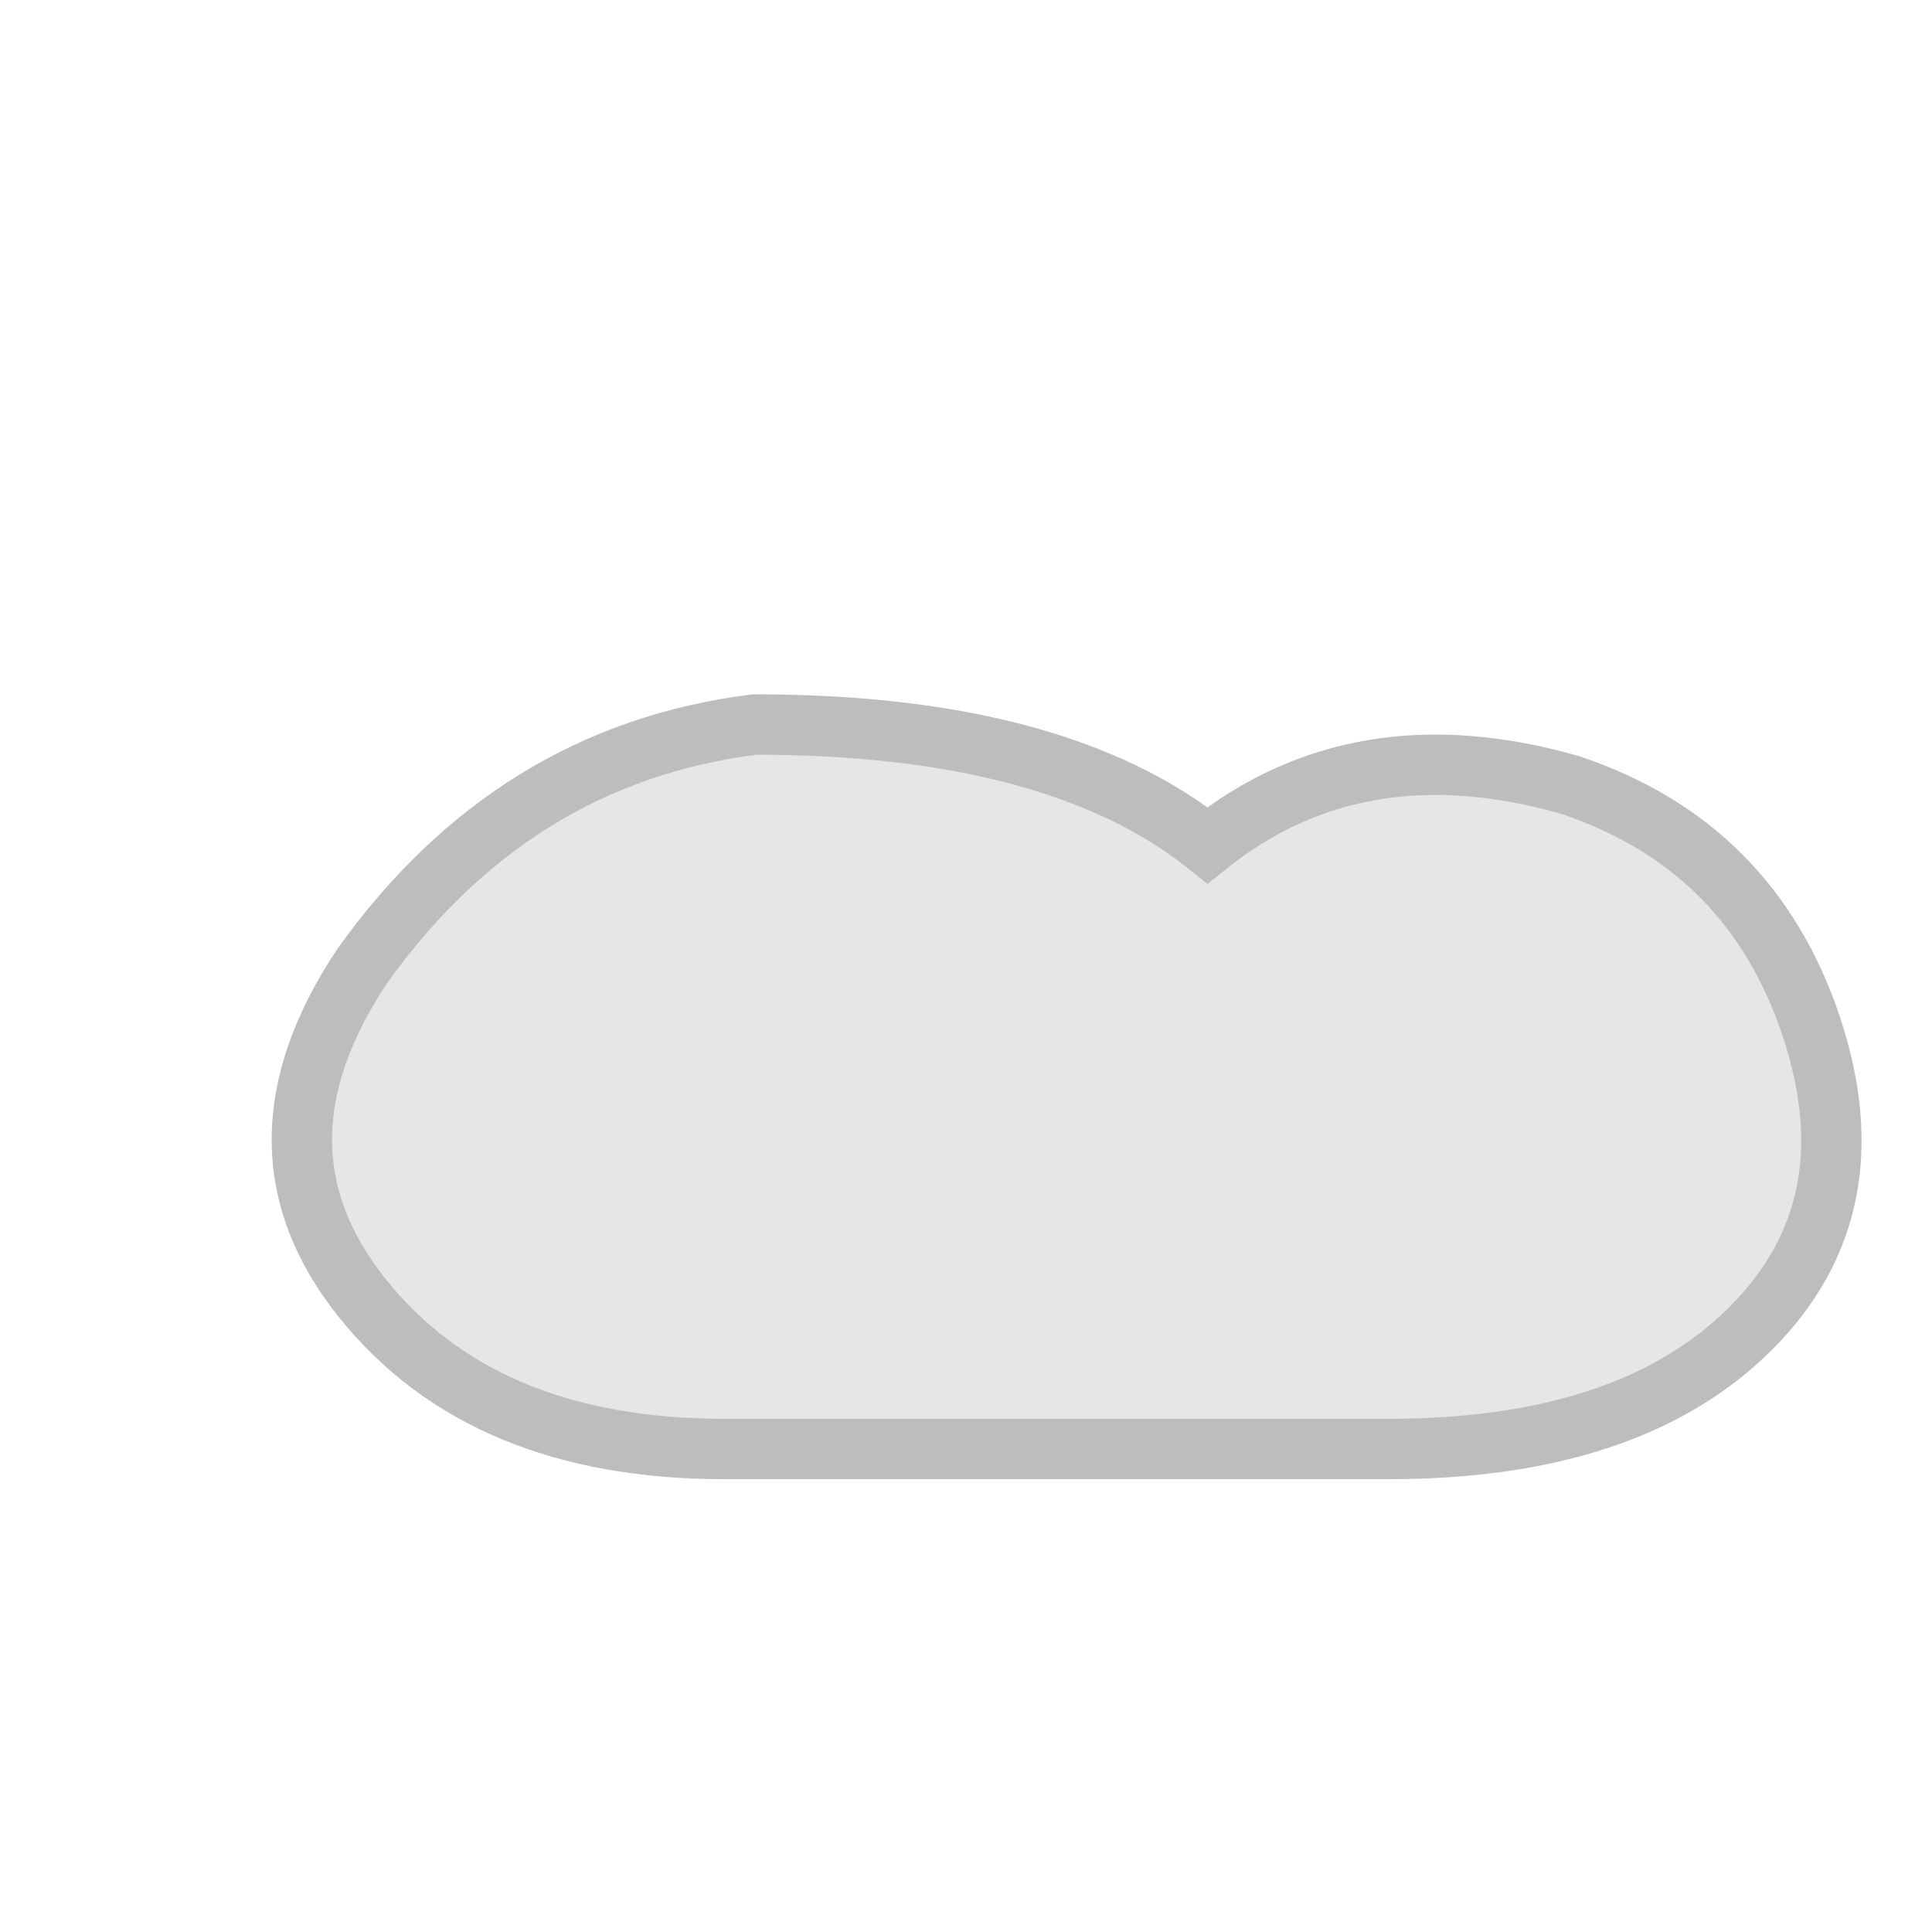 <svg xmlns="http://www.w3.org/2000/svg" viewBox="0 0 64 64">
  <path d="M12,32 Q17,25 25,24 Q35,24 40,28 Q45,24 52,26 Q58,28 60,34 Q62,40 58,44 Q54,48 46,48 Q34,48 24,48 Q16,48 12,43 Q8,38 12,32 Z" fill="#E6E6E6" stroke="#BDBDBD" stroke-width="2"/>
</svg>
